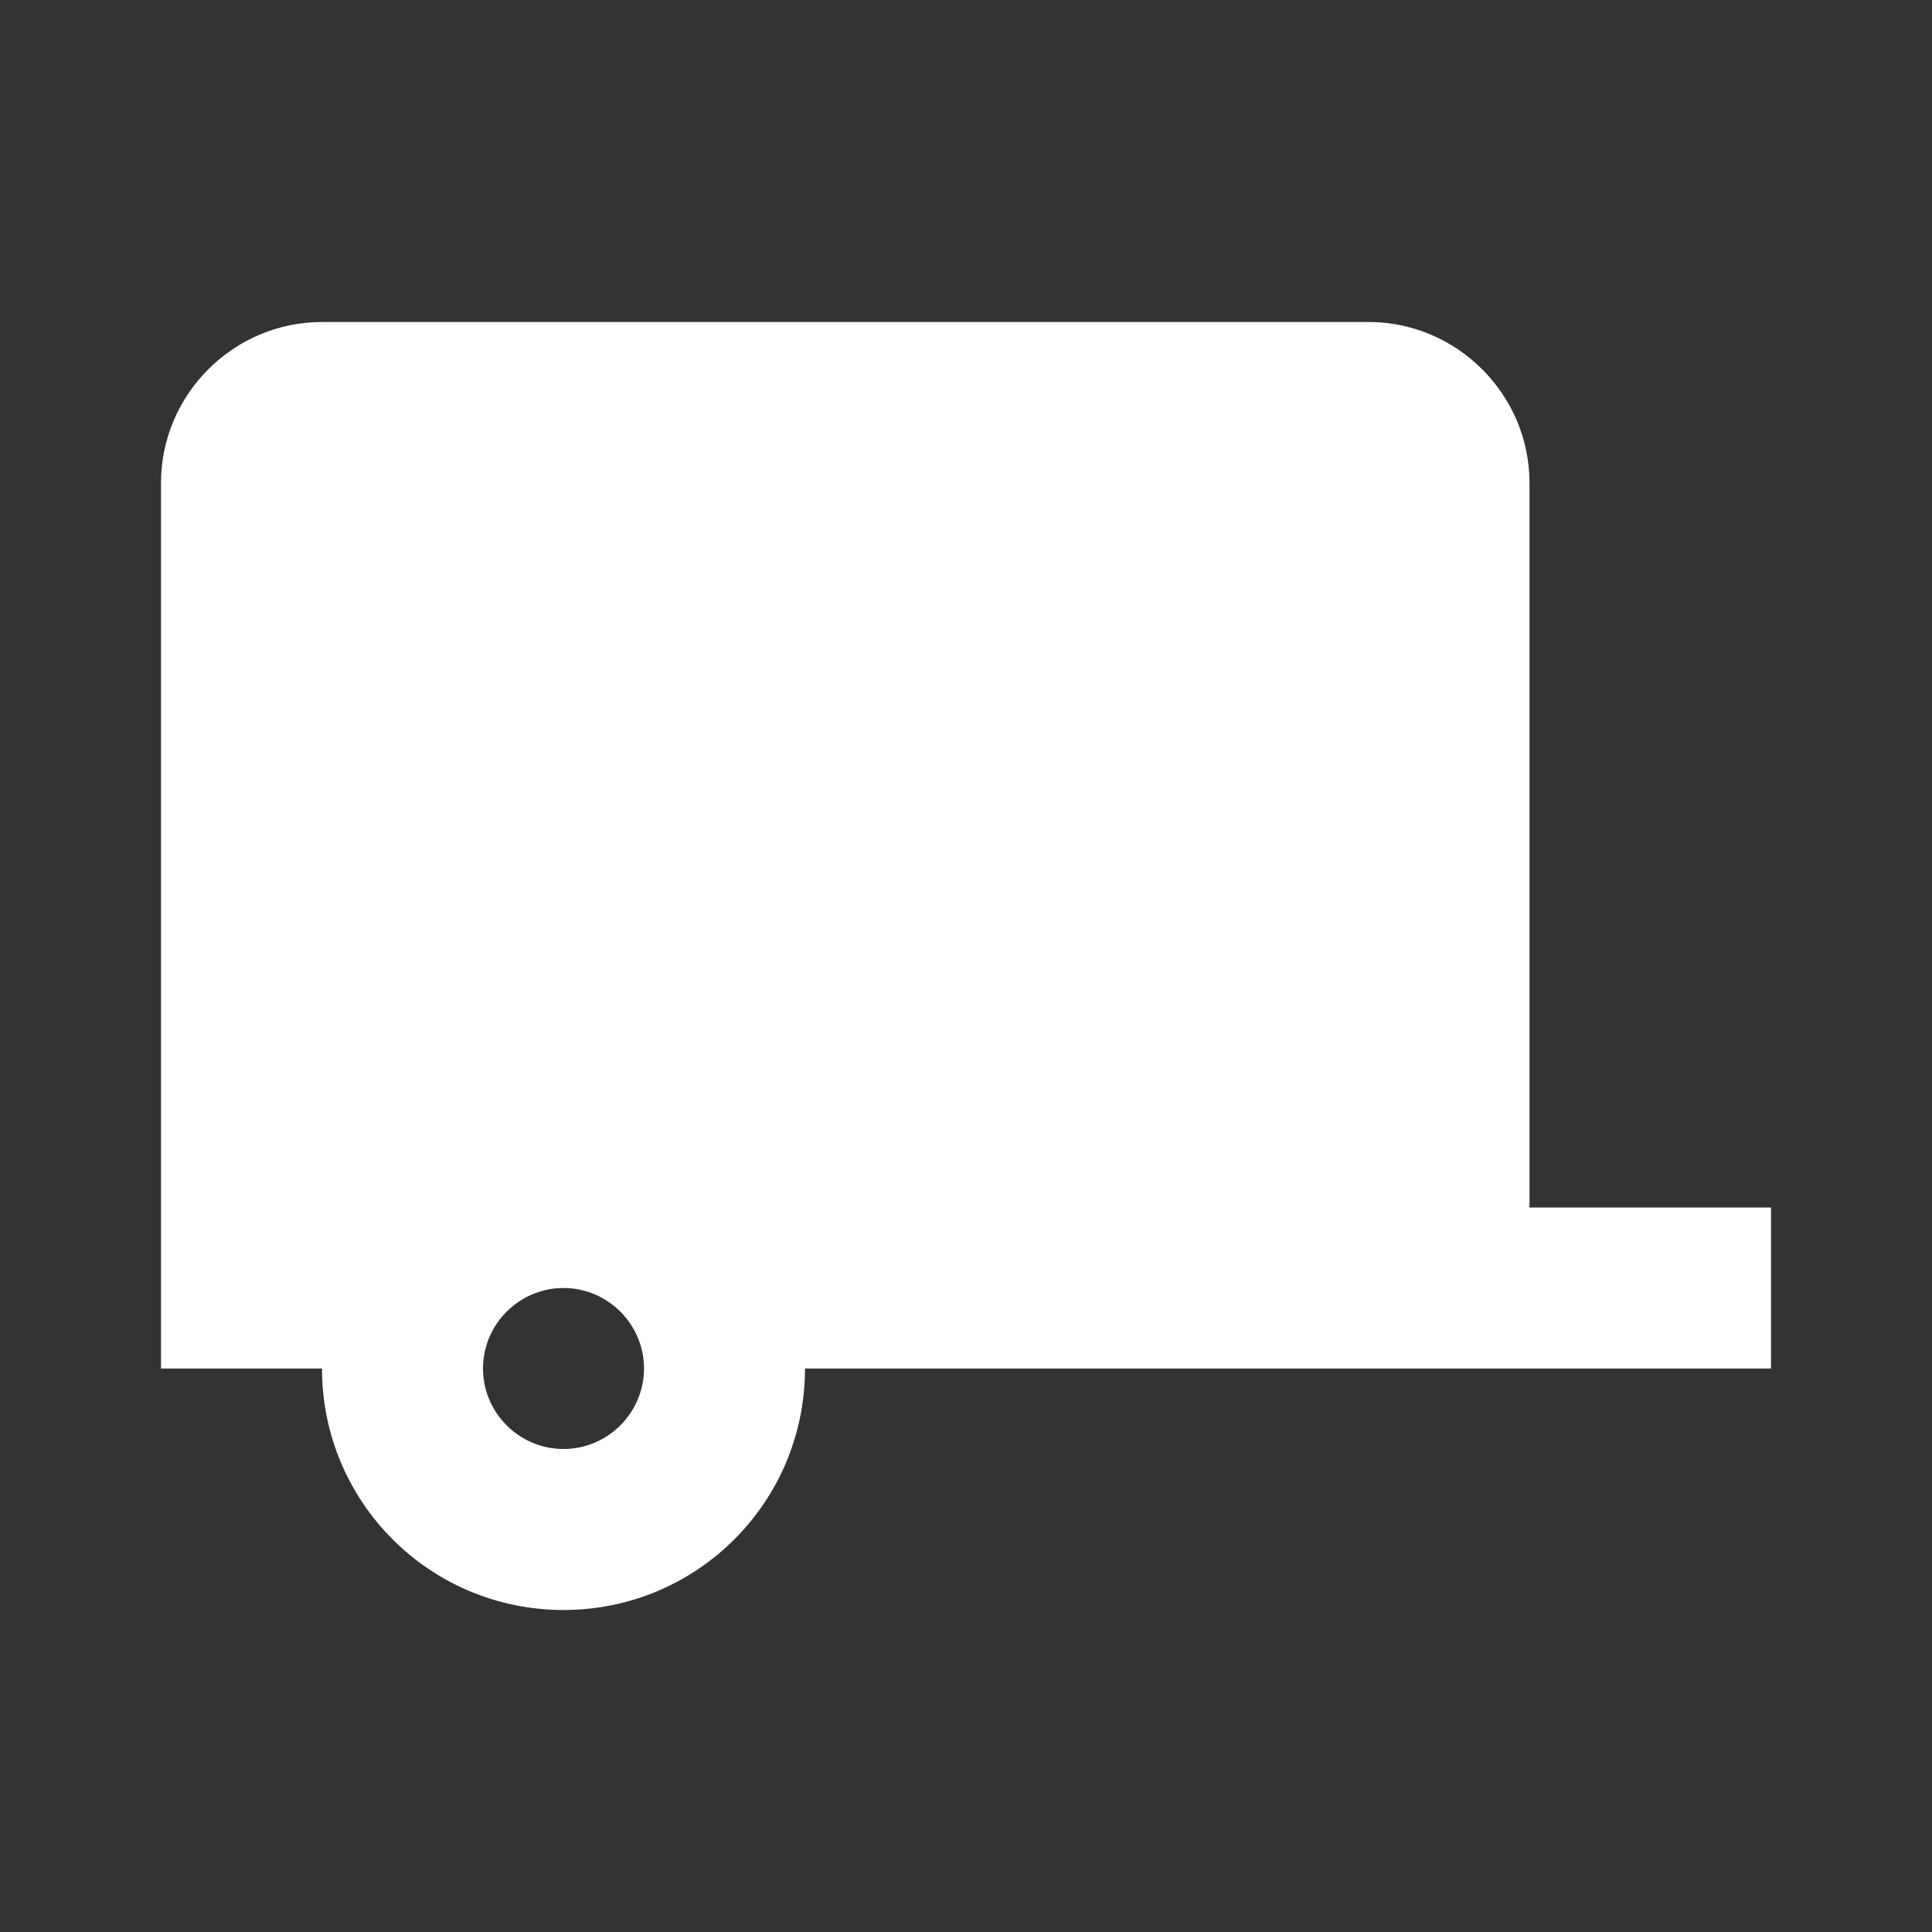 <?xml version="1.0" encoding="UTF-8"?><!DOCTYPE svg PUBLIC "-//W3C//DTD SVG 1.1//EN" "http://www.w3.org/Graphics/SVG/1.1/DTD/svg11.dtd"><svg xmlns="http://www.w3.org/2000/svg" xmlns:xlink="http://www.w3.org/1999/xlink" version="1.1" width="512" height="512" viewBox="0 0 512 512"><rect x="0" y="0" width="512" height="512" fill="#333333" stroke="none"/>    <path fill="#ffffff" transform="scale(1, -1) translate(0, -448)" glyph-name="truck-trailer" unicode="&#xF726;" horiz-adv-x="512" d=" M469.333 128V85.333H213.333C213.333 49.92 184.747 21.333 149.333 21.333S85.333 49.92 85.333 85.333H42.667V320C42.667 343.467 61.867 362.667 85.333 362.667H362.667C386.133 362.667 405.333 343.467 405.333 320V128H469.333M149.333 106.667C137.6 106.667 128 97.067 128 85.333S137.6 64 149.333 64S170.667 73.6 170.667 85.333S161.067 106.667 149.333 106.667z" /></svg>